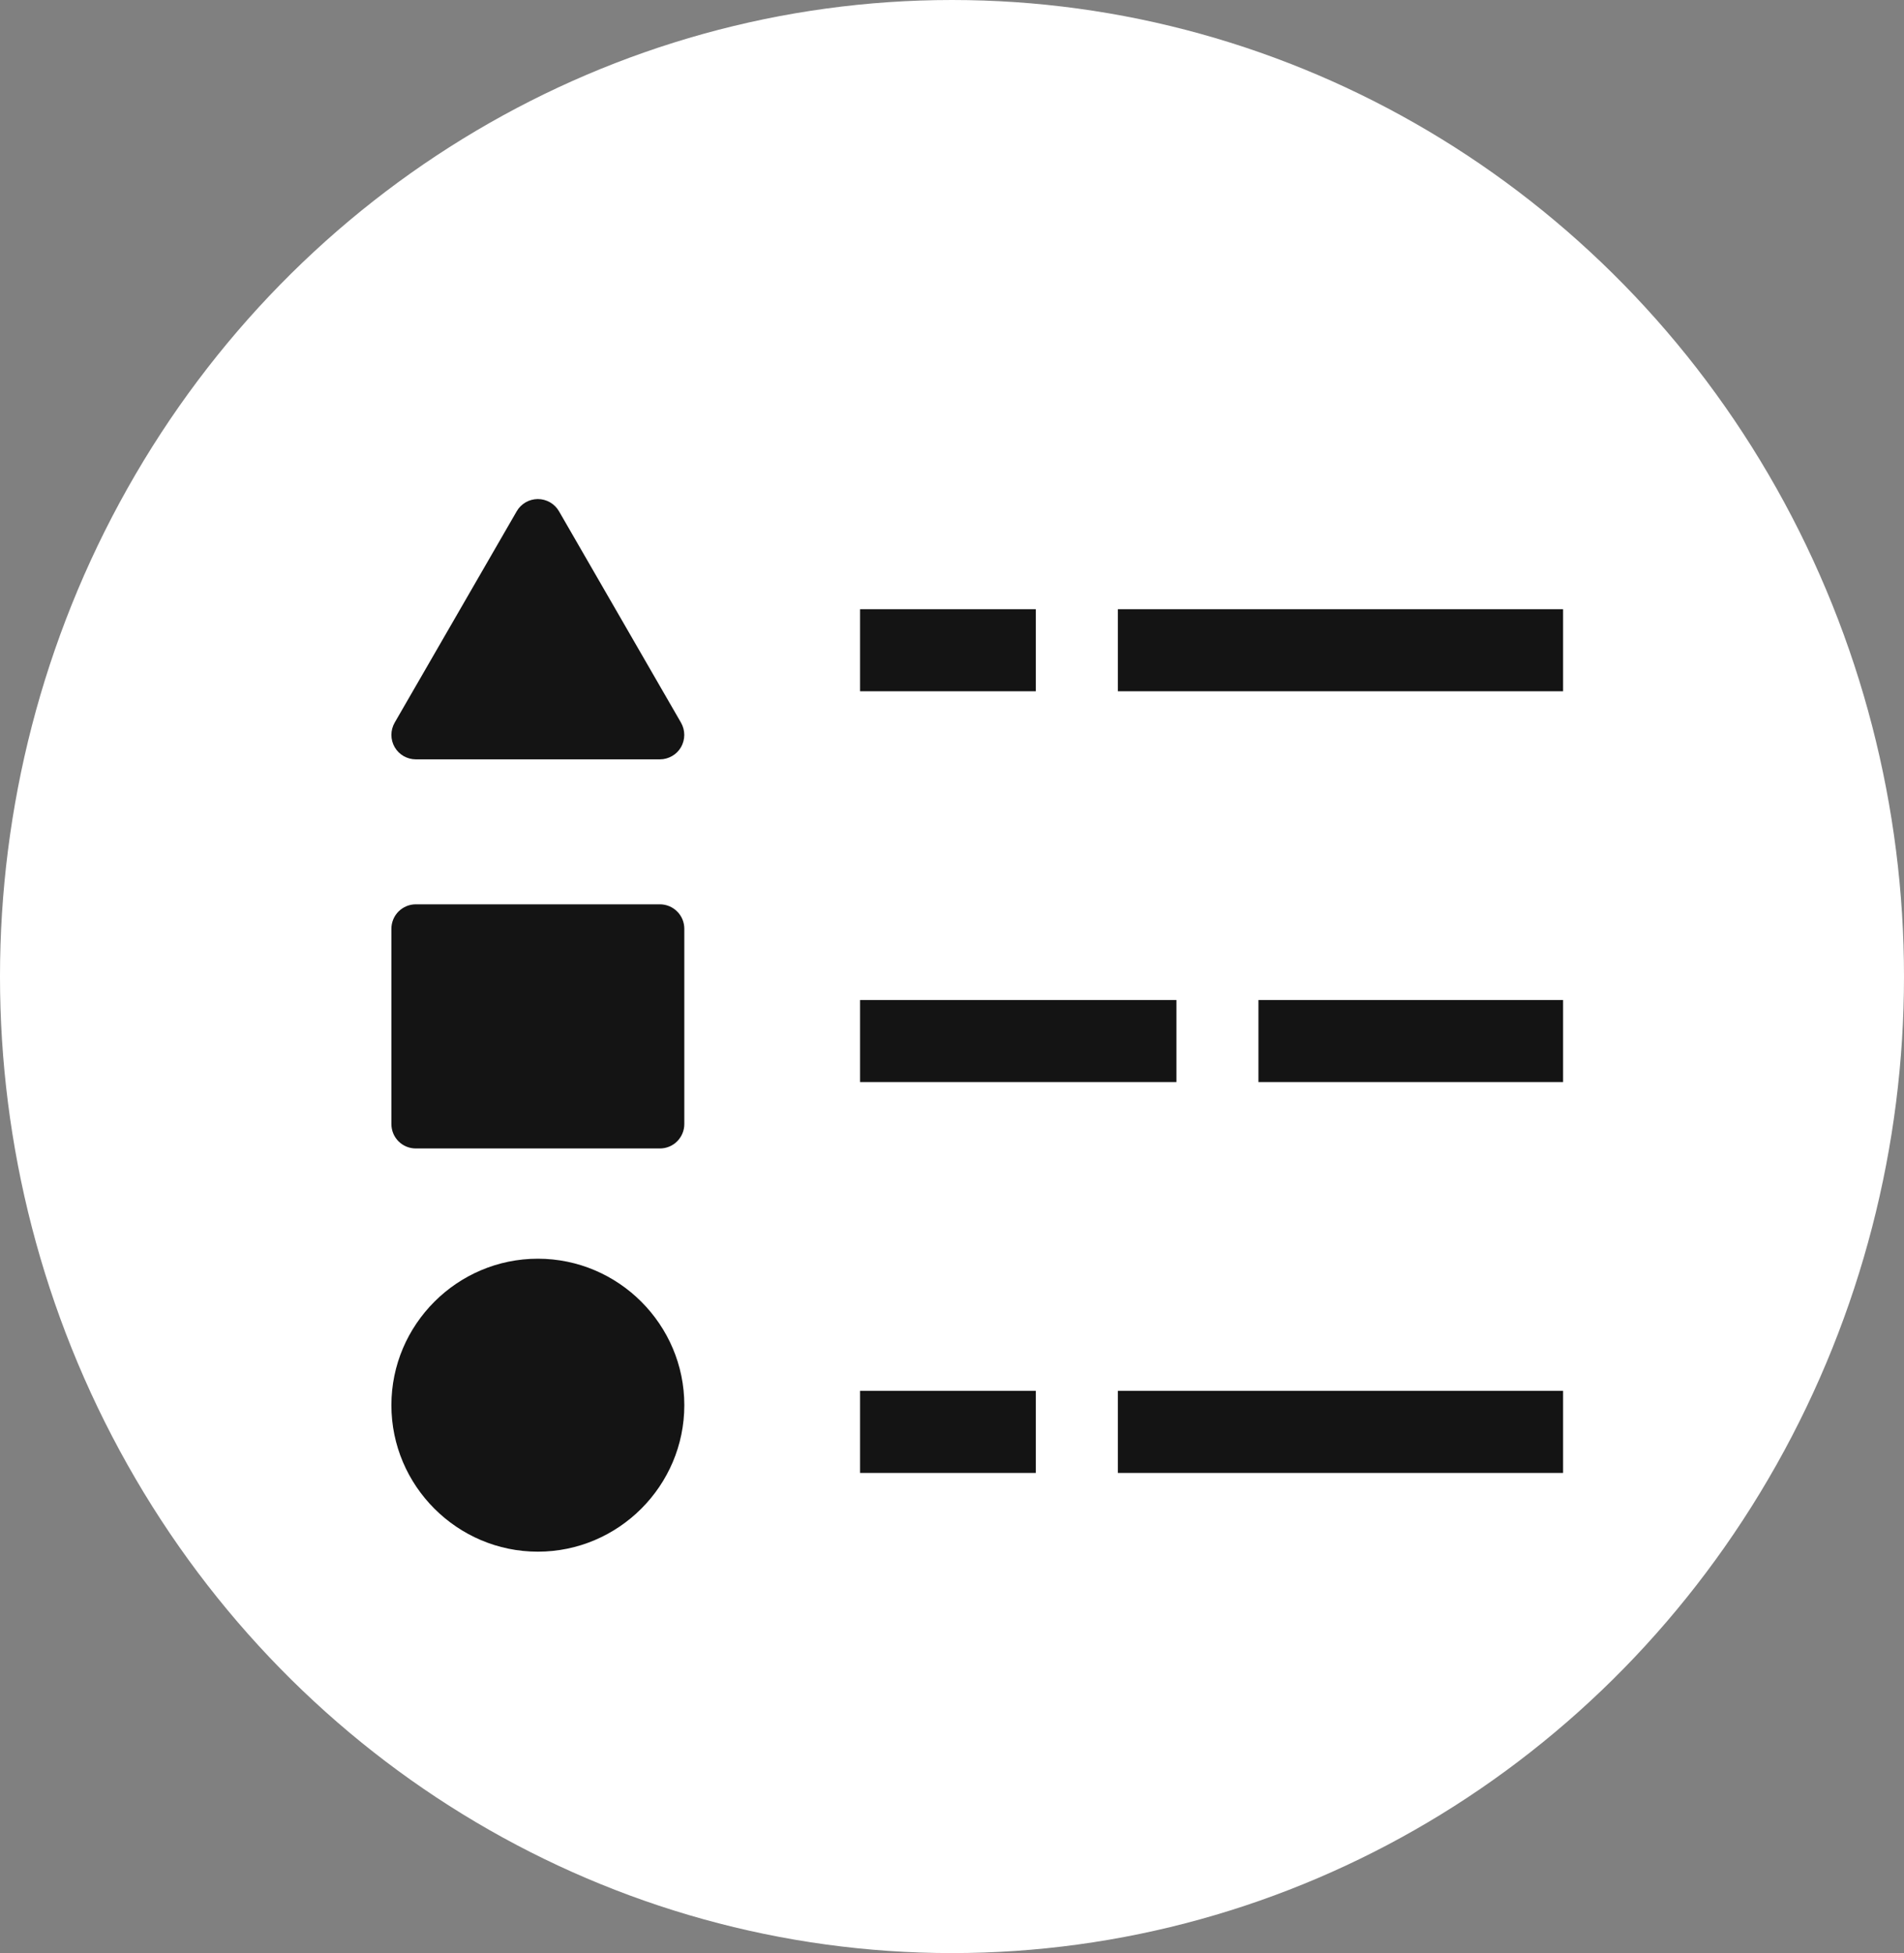<svg width="39" height="40" viewBox="0 0 39 40" fill="none" xmlns="http://www.w3.org/2000/svg">
<rect x="0" y="0" width="39" height="40" fill="#808080" stroke="none"/>
<ellipse cx="19.5" cy="20" rx="20" ry="19.5" transform="rotate(90 19.5 20)" fill="white"/>
<g clip-path="url(#clip0_1227_231)">
<path fill-rule="evenodd" clip-rule="evenodd" d="M11.016 10.221C11.013 10.221 11.011 10.221 11.009 10.221C10.922 10.223 10.838 10.246 10.763 10.29C10.689 10.334 10.627 10.396 10.584 10.471L8.083 14.802C8.04 14.878 8.017 14.964 8.017 15.052C8.017 15.139 8.04 15.226 8.084 15.302C8.128 15.378 8.191 15.441 8.267 15.485C8.343 15.528 8.429 15.552 8.517 15.552H13.517C13.605 15.552 13.691 15.528 13.767 15.484C13.843 15.441 13.906 15.377 13.95 15.301C13.993 15.225 14.016 15.139 14.016 15.052C14.016 14.964 13.993 14.878 13.95 14.802L11.45 10.471C11.406 10.395 11.343 10.332 11.267 10.288C11.19 10.244 11.104 10.221 11.016 10.221ZM17.617 12.477V14.157H21.217V12.477H17.617ZM22.897 12.477V14.157H32.017V12.477H22.897ZM8.517 18.521C8.451 18.521 8.386 18.534 8.326 18.559C8.265 18.585 8.21 18.621 8.163 18.668C8.117 18.714 8.08 18.769 8.055 18.83C8.03 18.891 8.017 18.956 8.017 19.021V23.021C8.017 23.154 8.069 23.281 8.163 23.375C8.257 23.469 8.384 23.521 8.517 23.521H13.517C13.649 23.521 13.777 23.469 13.87 23.375C13.964 23.281 14.017 23.154 14.017 23.021V19.021C14.017 18.956 14.004 18.891 13.979 18.83C13.954 18.769 13.917 18.714 13.87 18.668C13.824 18.621 13.769 18.585 13.708 18.559C13.647 18.534 13.582 18.521 13.517 18.521H8.517ZM17.617 20.481V22.161H24.097V20.481H17.617ZM25.777 20.481V22.161H32.017V20.481H25.777ZM11.017 25.779C9.366 25.779 8.017 27.128 8.017 28.779C8.017 30.43 9.366 31.779 11.017 31.779C12.668 31.779 14.017 30.43 14.017 28.779C14.017 27.128 12.668 25.779 11.017 25.779ZM17.617 28.486V30.166H21.217V28.486H17.617ZM22.897 28.486V30.166H32.017V28.486H22.897Z" fill="#141414"/>
</g>
<defs>
<clipPath id="clip0_1227_231">
<rect width="24" height="24" fill="white" transform="translate(8.017 9)"/>
</clipPath>
</defs>
</svg>
